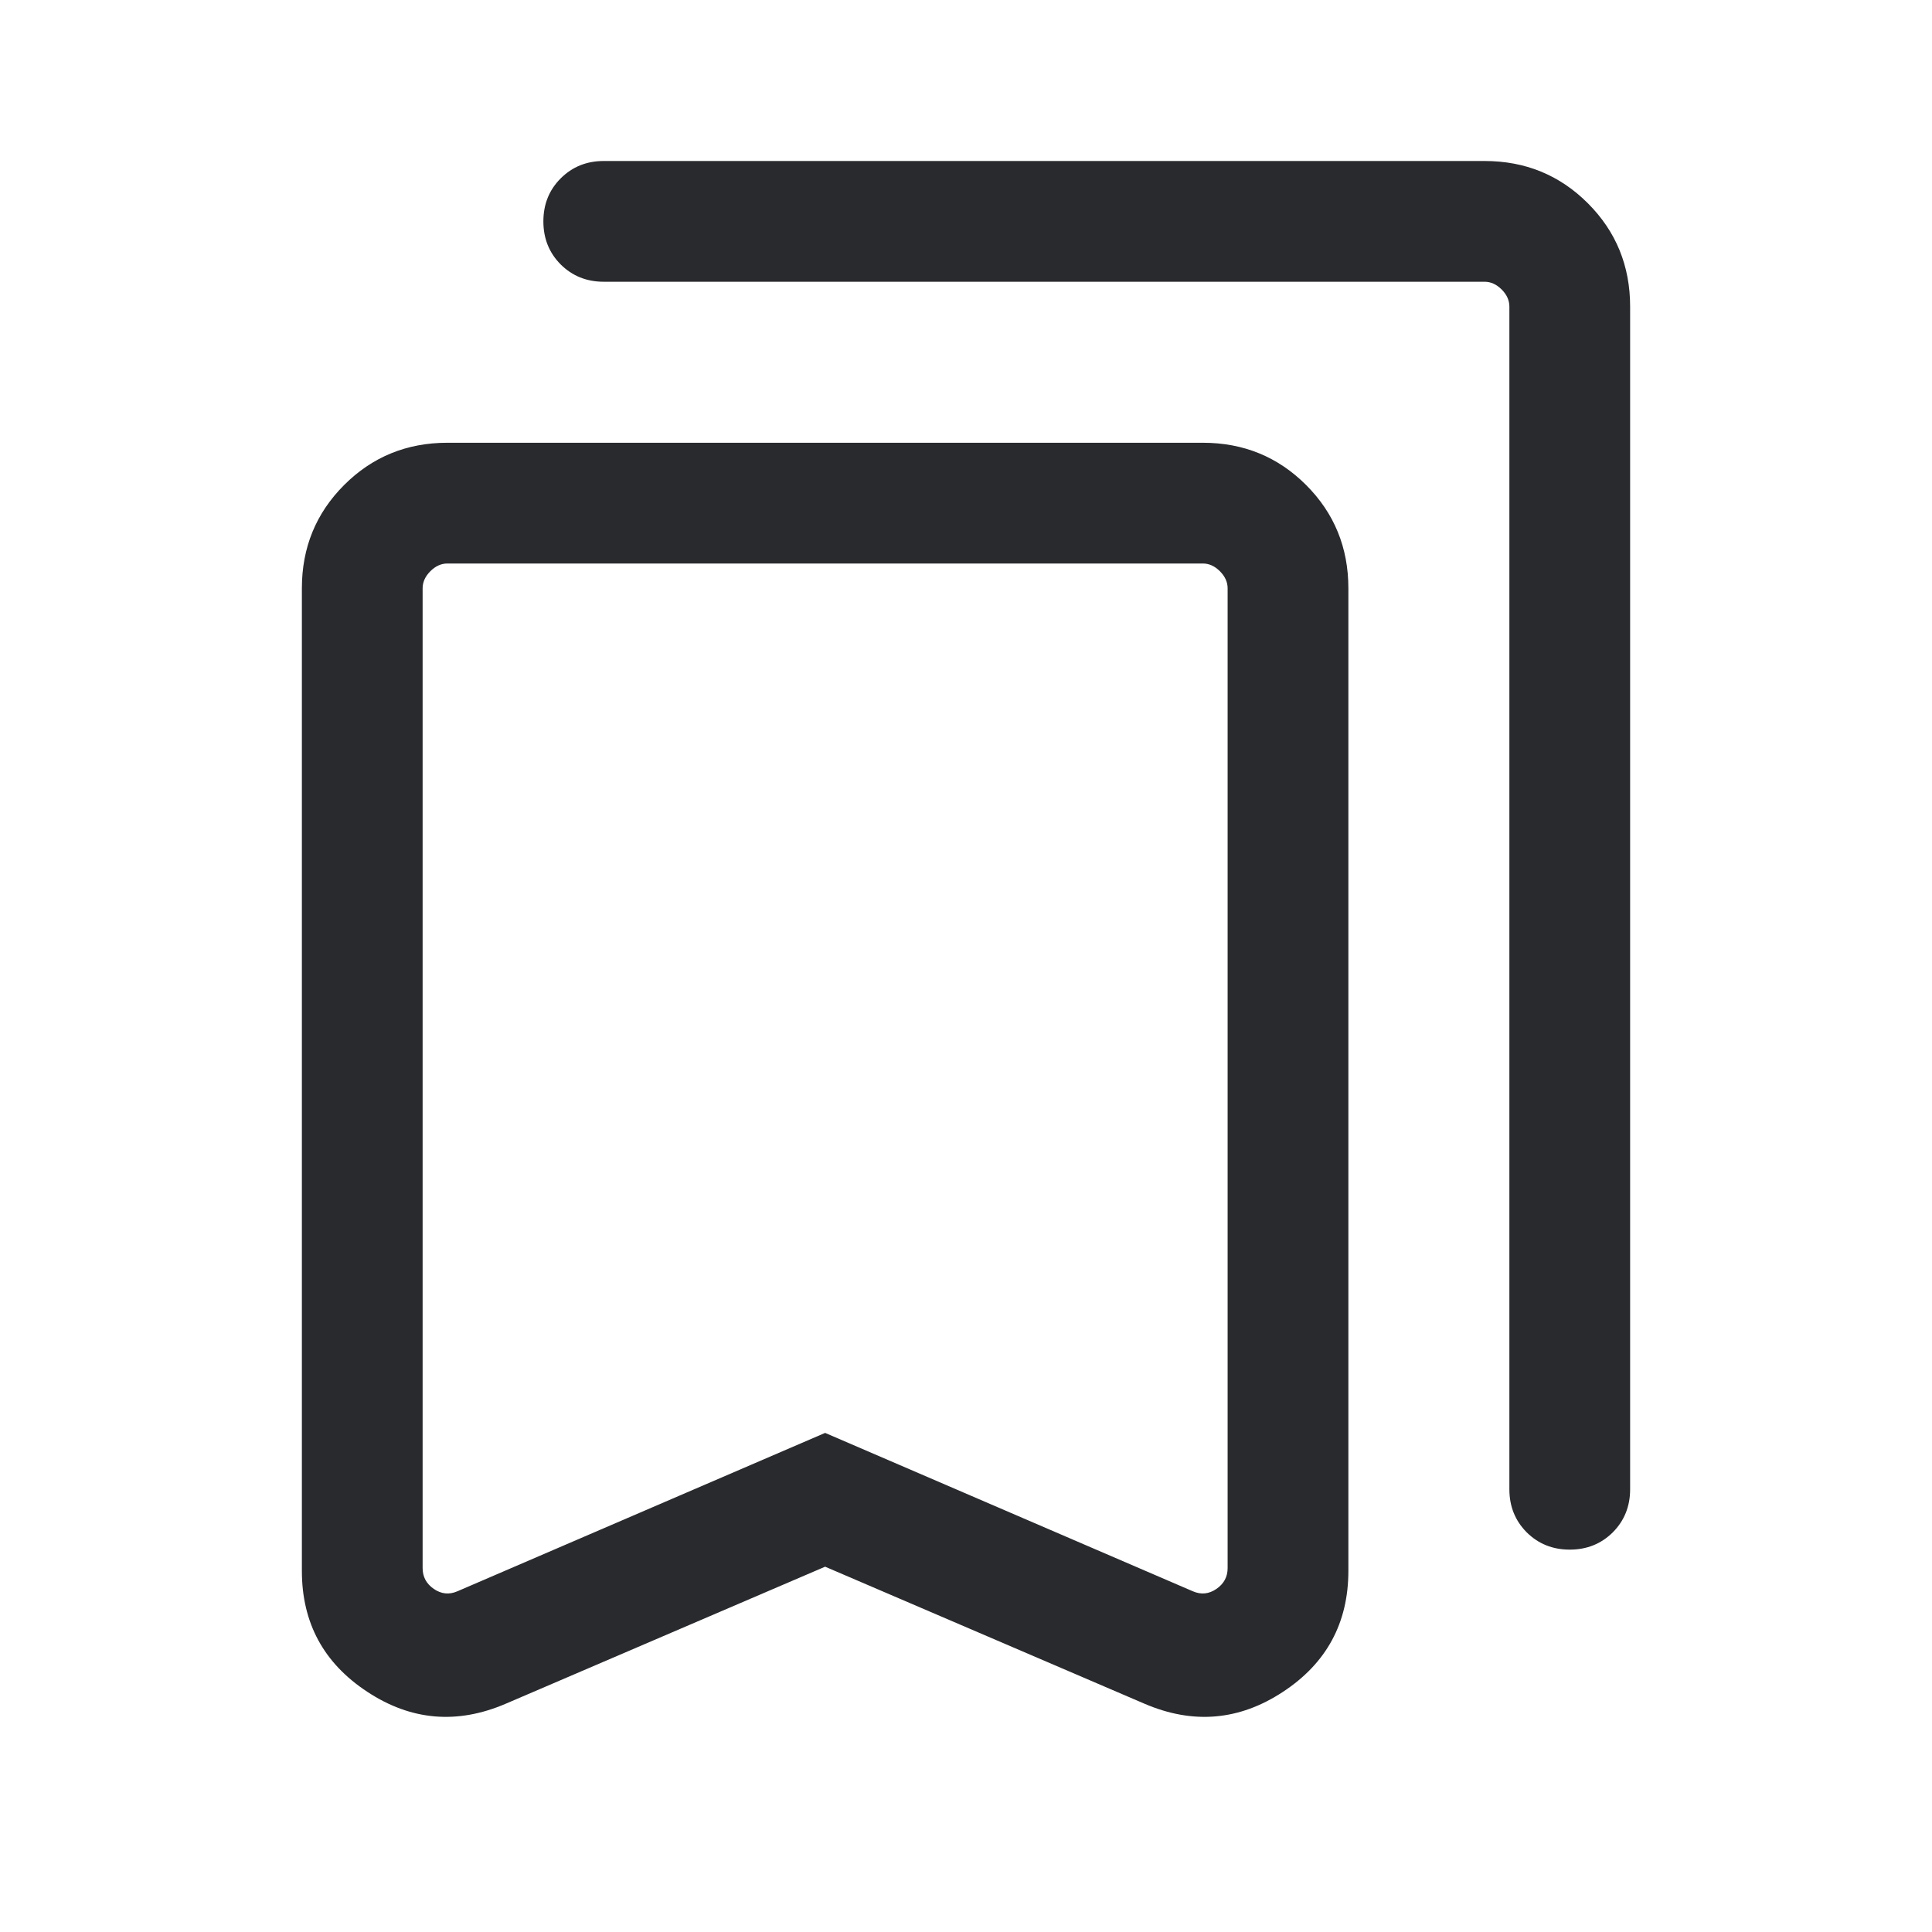 <svg width="24" height="24" viewBox="0 0 24 24" fill="none" xmlns="http://www.w3.org/2000/svg">
<mask id="mask0_503_7222" style="mask-type:alpha" maskUnits="userSpaceOnUse" x="0" y="0" width="24" height="24">
<rect width="24" height="24" fill="#D9D9D9"/>
</mask>
<g mask="url(#mask0_503_7222)">
<path d="M10.25 19.462L6.281 21.165C5.678 21.423 5.106 21.374 4.564 21.017C4.021 20.661 3.75 20.16 3.75 19.514V7.308C3.75 6.803 3.925 6.375 4.275 6.025C4.625 5.675 5.053 5.5 5.558 5.5H14.942C15.447 5.5 15.875 5.675 16.225 6.025C16.575 6.375 16.75 6.803 16.75 7.308V19.514C16.75 20.16 16.479 20.661 15.937 21.017C15.394 21.374 14.822 21.423 14.219 21.165L10.25 19.462ZM10.25 17.8L14.817 19.767C14.92 19.812 15.018 19.802 15.111 19.738C15.204 19.674 15.25 19.588 15.25 19.479V7.308C15.25 7.231 15.218 7.16 15.154 7.096C15.09 7.032 15.019 7 14.942 7H5.558C5.481 7 5.41 7.032 5.346 7.096C5.282 7.16 5.25 7.231 5.25 7.308V19.479C5.25 19.588 5.296 19.674 5.389 19.738C5.482 19.802 5.58 19.812 5.683 19.767L10.25 17.8ZM19.5 19.25C19.287 19.25 19.109 19.178 18.965 19.035C18.822 18.891 18.75 18.713 18.75 18.5V3.808C18.75 3.731 18.718 3.66 18.654 3.596C18.59 3.532 18.519 3.5 18.442 3.5H7.5C7.287 3.5 7.109 3.428 6.965 3.285C6.822 3.141 6.75 2.963 6.75 2.75C6.75 2.537 6.822 2.359 6.965 2.216C7.109 2.072 7.287 2 7.5 2H18.442C18.947 2 19.375 2.175 19.725 2.525C20.075 2.875 20.25 3.303 20.25 3.808V18.5C20.25 18.713 20.178 18.891 20.035 19.035C19.891 19.178 19.713 19.25 19.5 19.25Z" fill="#292A2E"/>
</g>
</svg>
